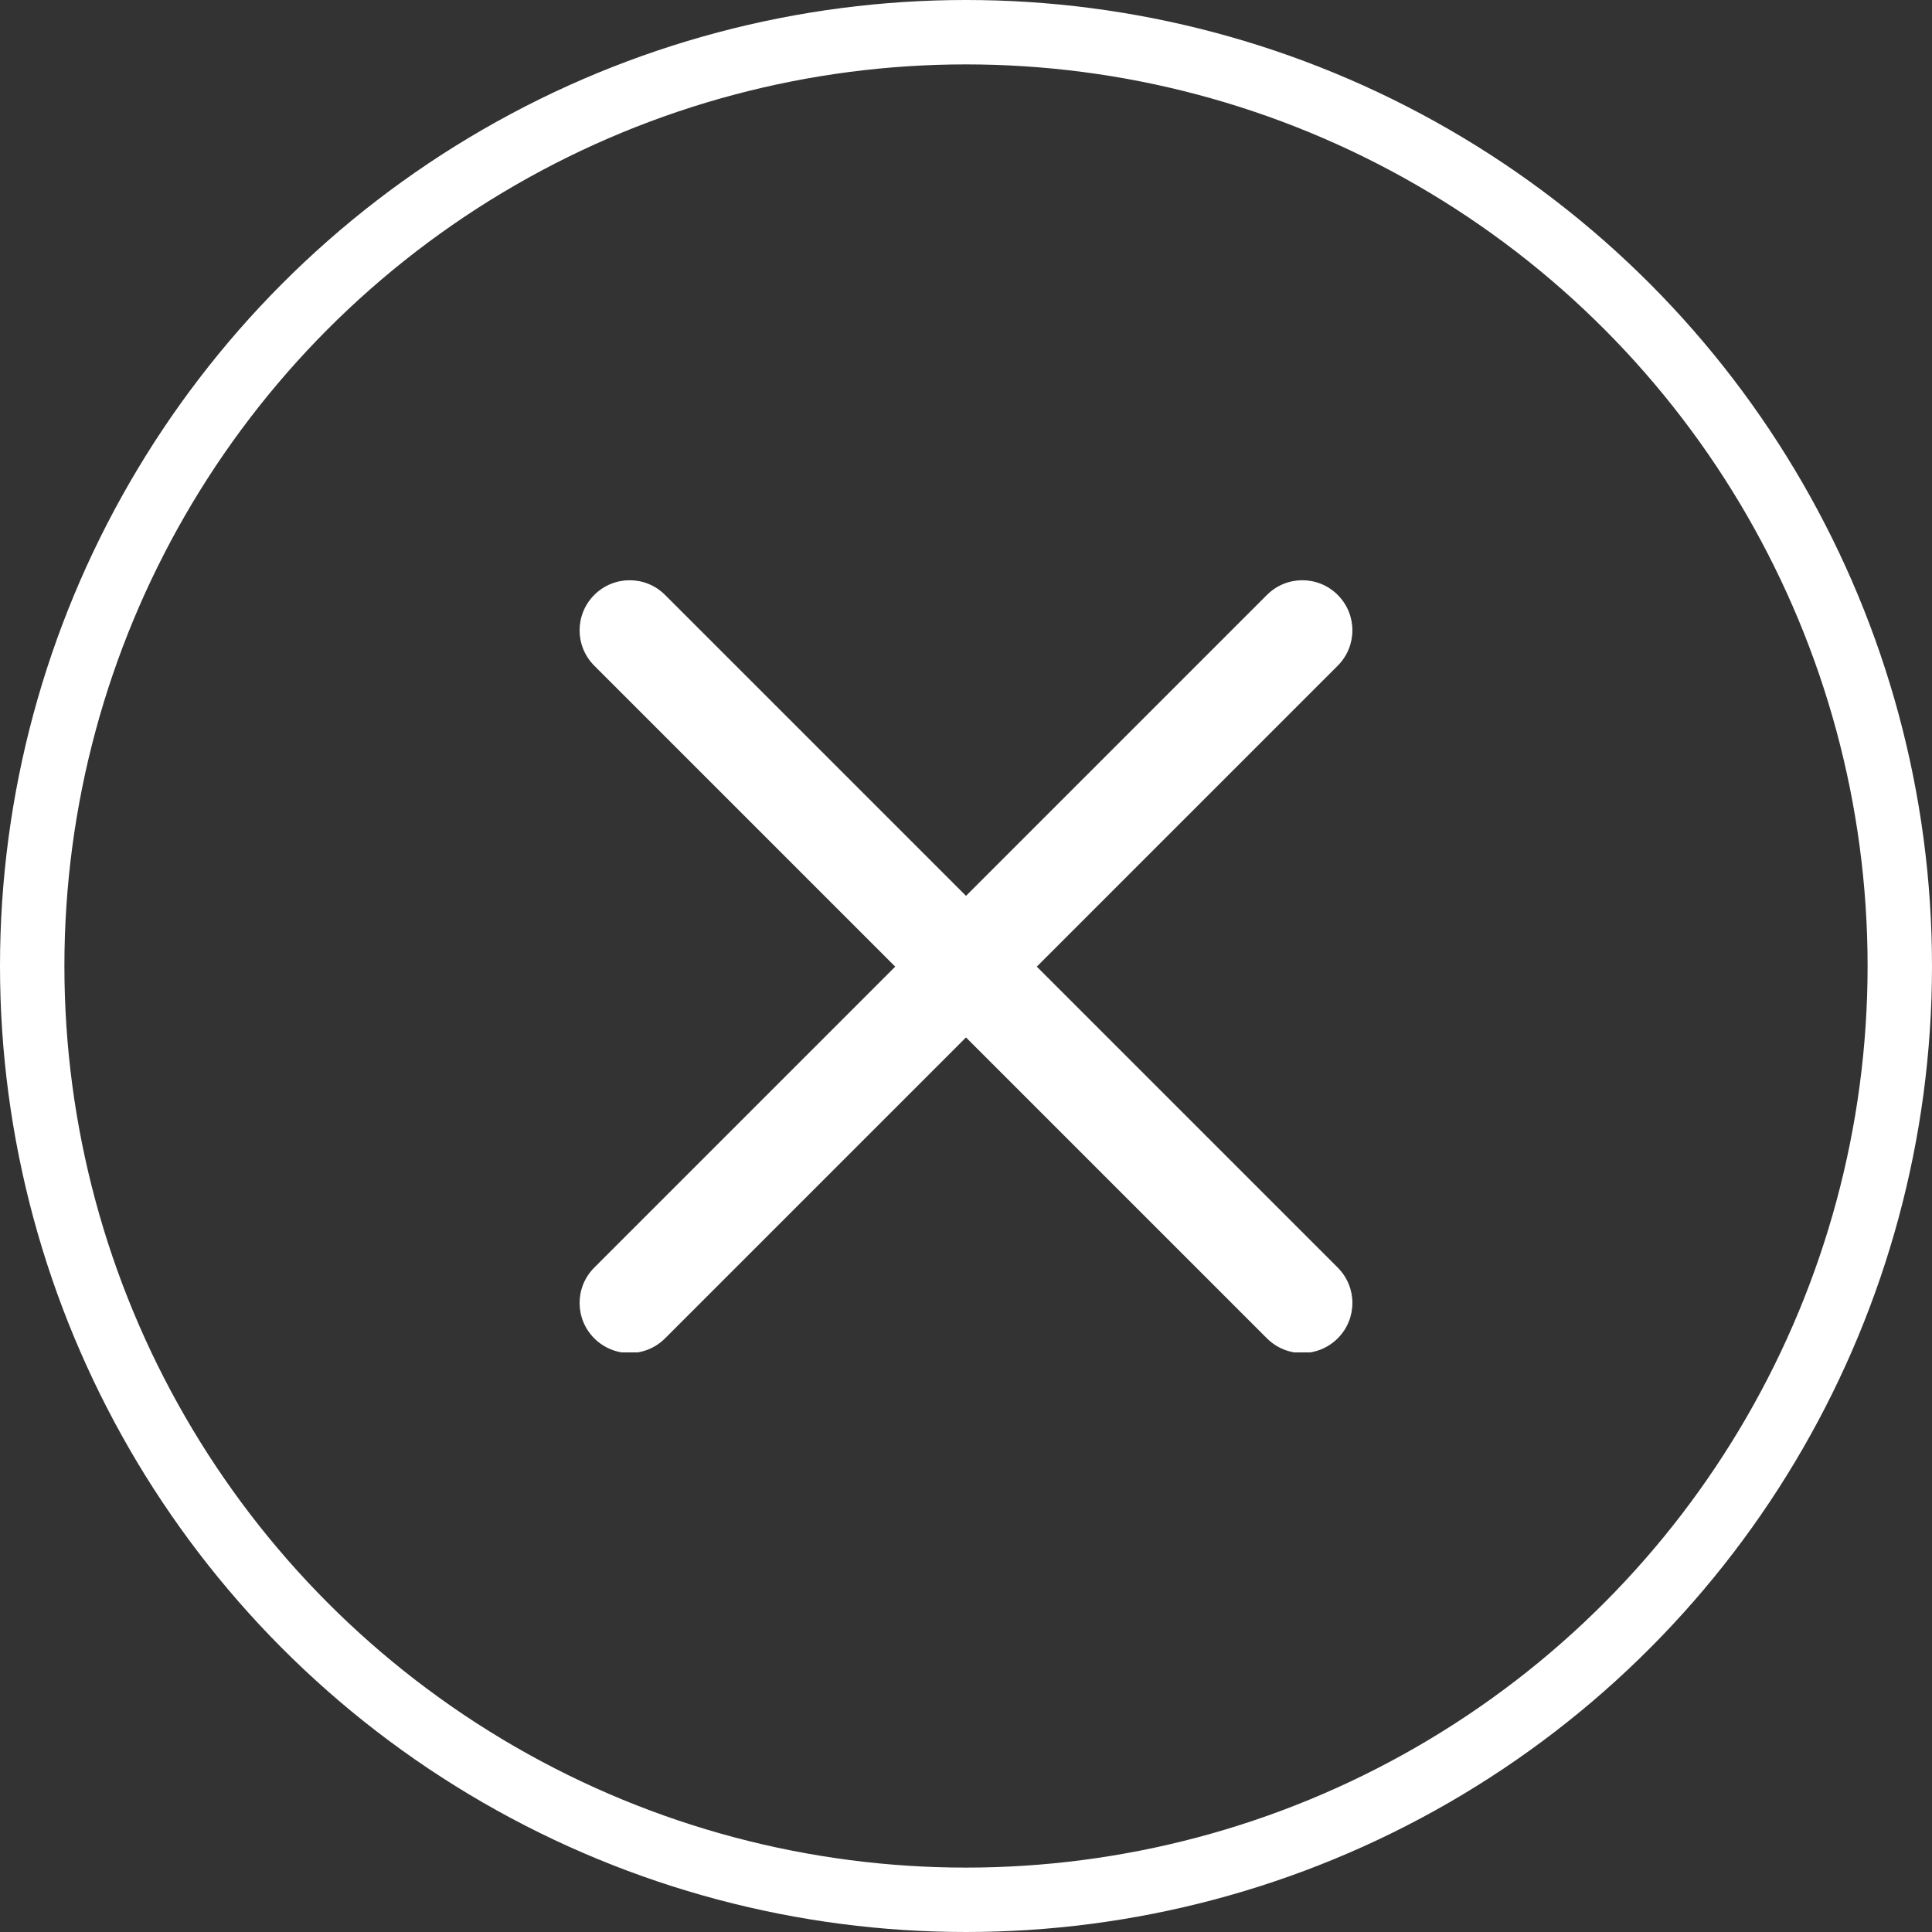 <svg width="30" height="30" viewBox="0 0 30 30" fill="none" xmlns="http://www.w3.org/2000/svg">
	<rect x="0" y="0" width="30" height="30" fill="#333333" stroke="none"/>
	<g id="content">
		<circle cx="15" cy="15" r="14.5" stroke="white"/>
		<g clip-path="url(#clip0)">
			<path d="M16.099 15.01L20.772 10.337C21.076 10.033 21.076 9.542 20.772 9.238C20.468 8.934 19.977 8.934 19.673 9.238L15 13.911L10.327 9.238C10.023 8.934 9.532 8.934 9.228 9.238C8.924 9.542 8.924 10.033 9.228 10.337L13.901 15.01L9.228 19.683C8.924 19.986 8.924 20.478 9.228 20.782C9.38 20.933 9.579 21.01 9.778 21.01C9.977 21.01 10.176 20.933 10.327 20.782L15 16.109L19.673 20.782C19.824 20.933 20.023 21.01 20.222 21.01C20.421 21.01 20.62 20.933 20.772 20.782C21.076 20.478 21.076 19.986 20.772 19.683L16.099 15.01Z" fill="white"/>
		</g>
		<defs>
			<clipPath id="clip0">
				<rect width="12" height="12" fill="white" transform="translate(9 9)"/>
			</clipPath>
		</defs>
	</g>
</svg>
